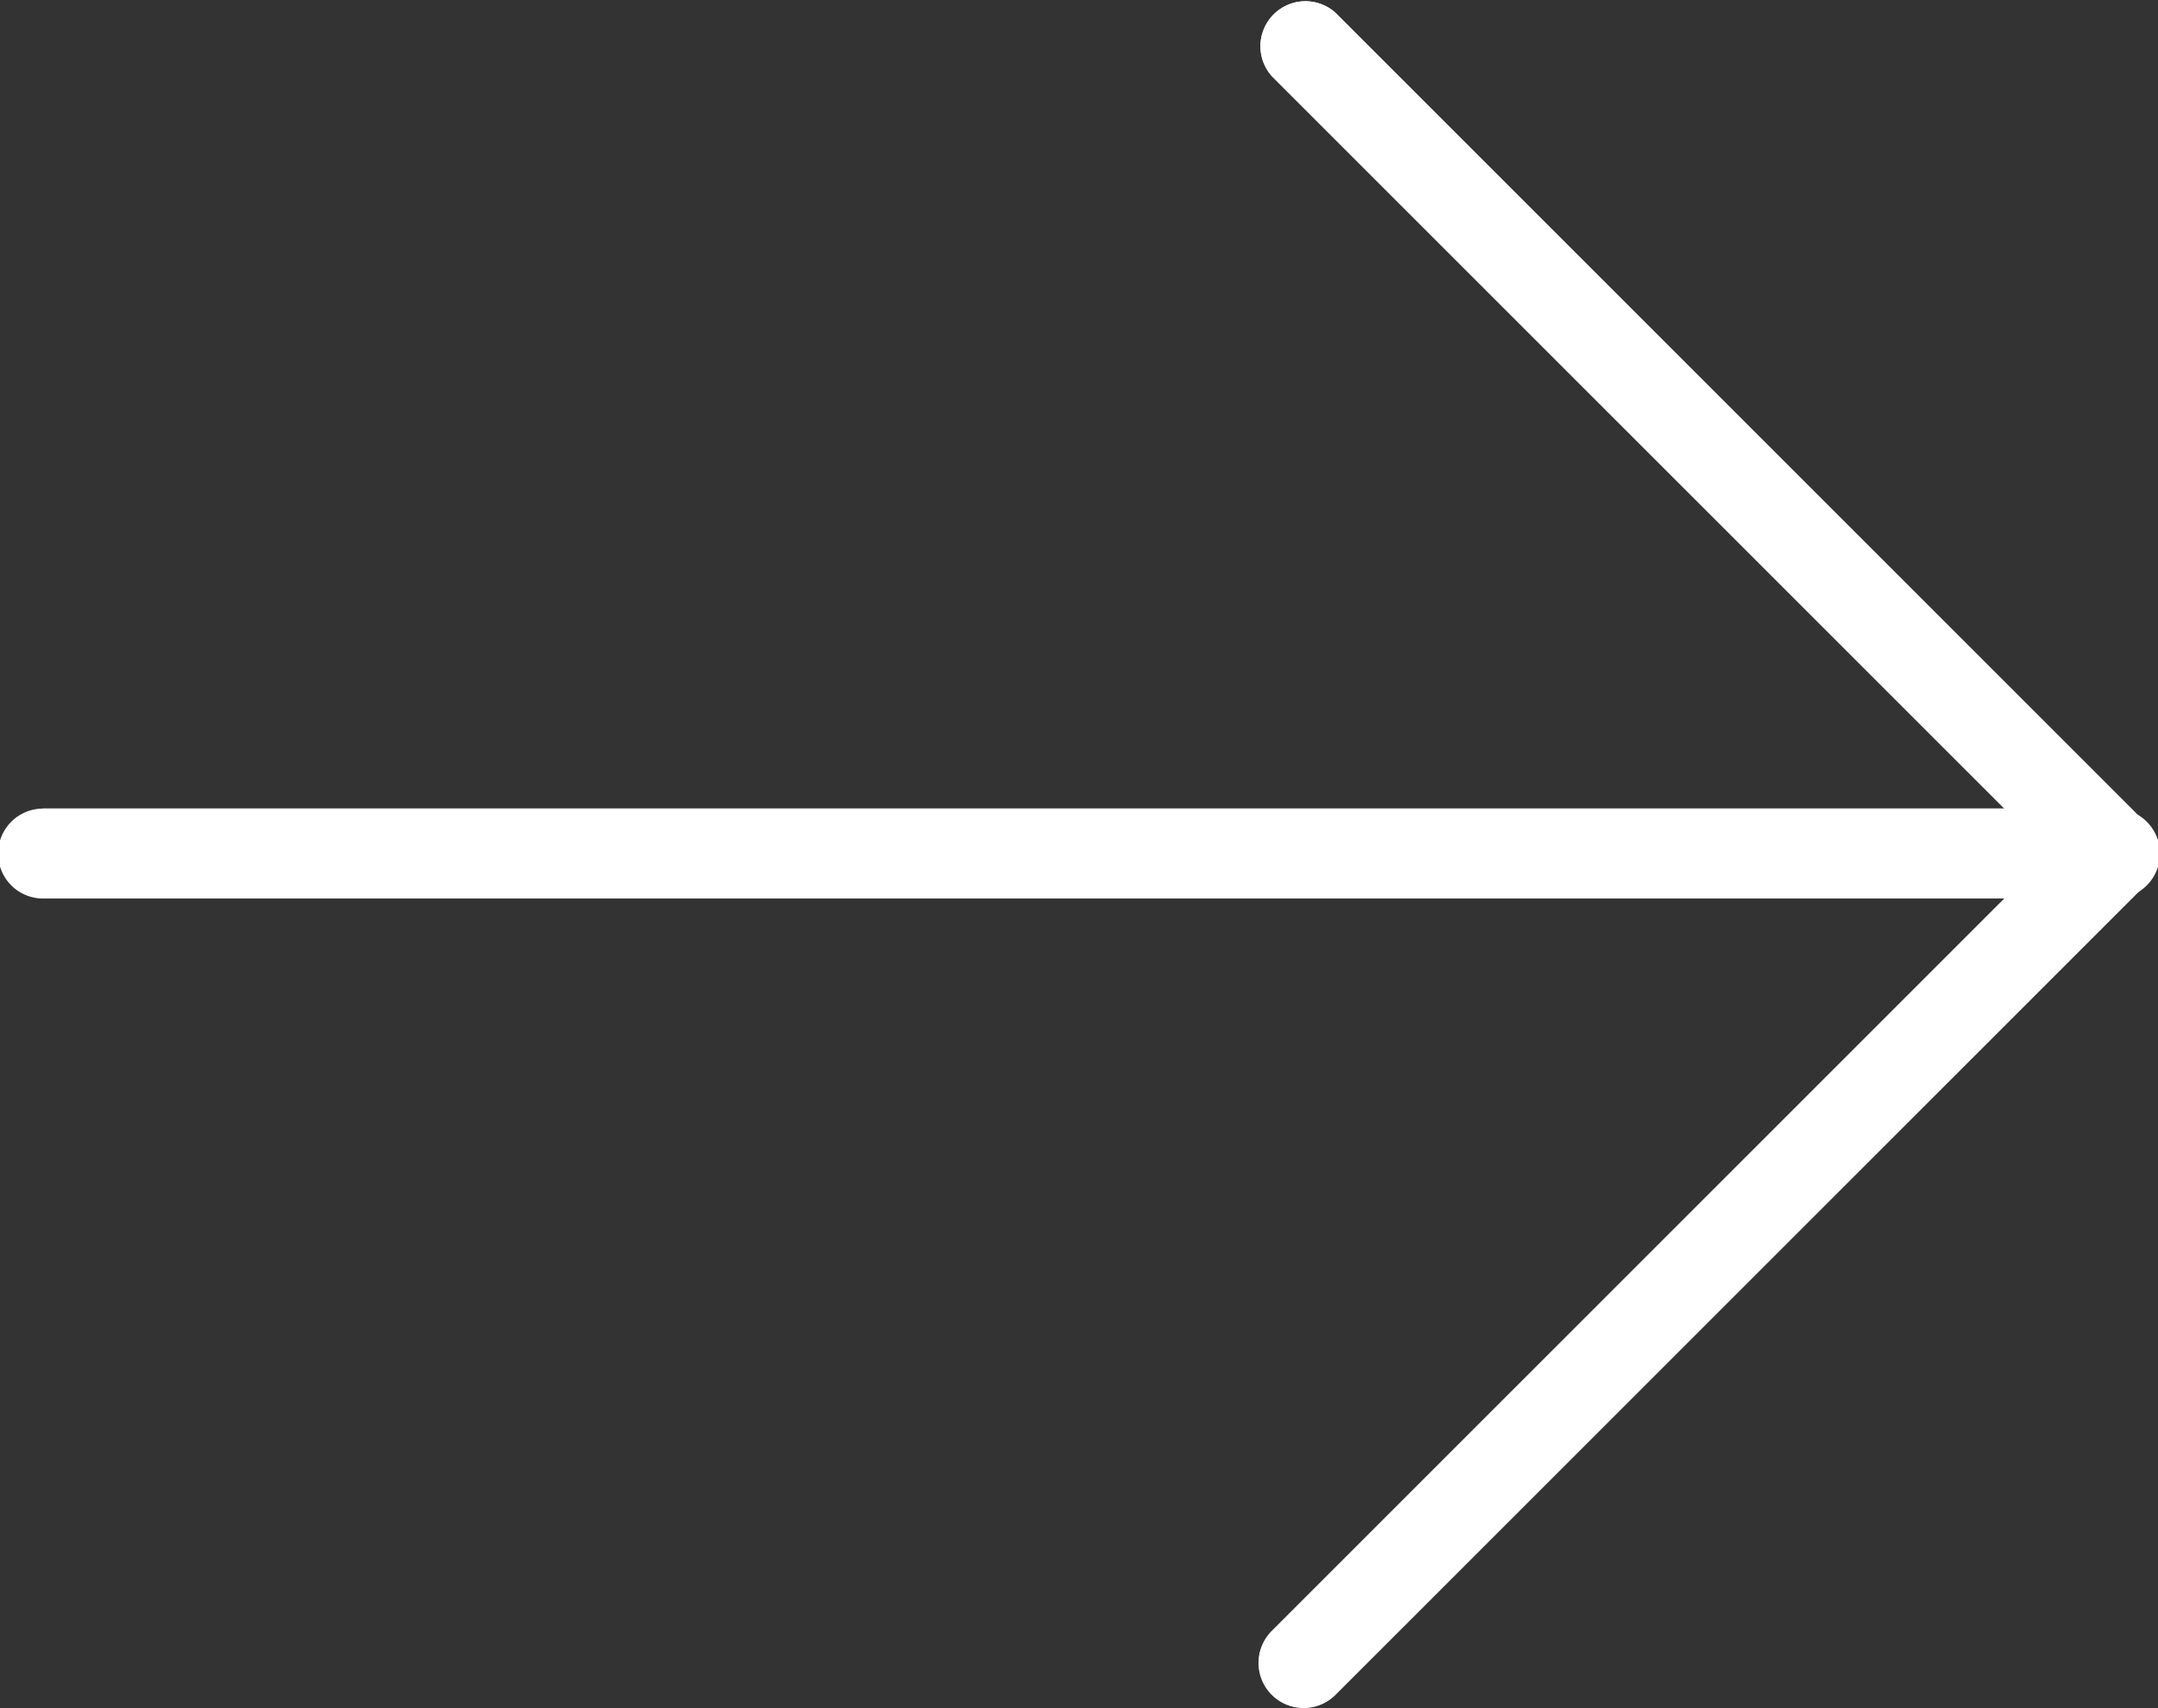 <svg xmlns="http://www.w3.org/2000/svg" width="26.526" height="21" viewBox="0 0 26.526 21"><rect x="0" y="0" width="26.526" height="21" fill="#333333" stroke="none"/><g transform="translate(0 -53.333)"><path d="M26.484,64.038a.553.553,0,0,0-.12-.6l-9.947-9.947a.553.553,0,0,0-.781.781l9,9H.553a.553.553,0,0,0,0,1.105H24.64l-9,9a.553.553,0,1,0,.768.8l.014-.014,9.947-9.947A.554.554,0,0,0,26.484,64.038Z" transform="translate(0 0)" fill="#fff"/><path d="M299.2,74.348a.553.553,0,0,1-.391-.944l9.557-9.556-9.557-9.556a.553.553,0,0,1,.781-.781l9.947,9.947a.553.553,0,0,1,0,.781l-9.947,9.947A.552.552,0,0,1,299.2,74.348Z" transform="translate(-283.174 -0.021)" fill="#fff"/><path d="M25.974,246.318H.553a.553.553,0,1,1,0-1.105H25.974a.553.553,0,1,1,0,1.105Z" transform="translate(0 -181.939)" fill="#fff"/></g></svg>